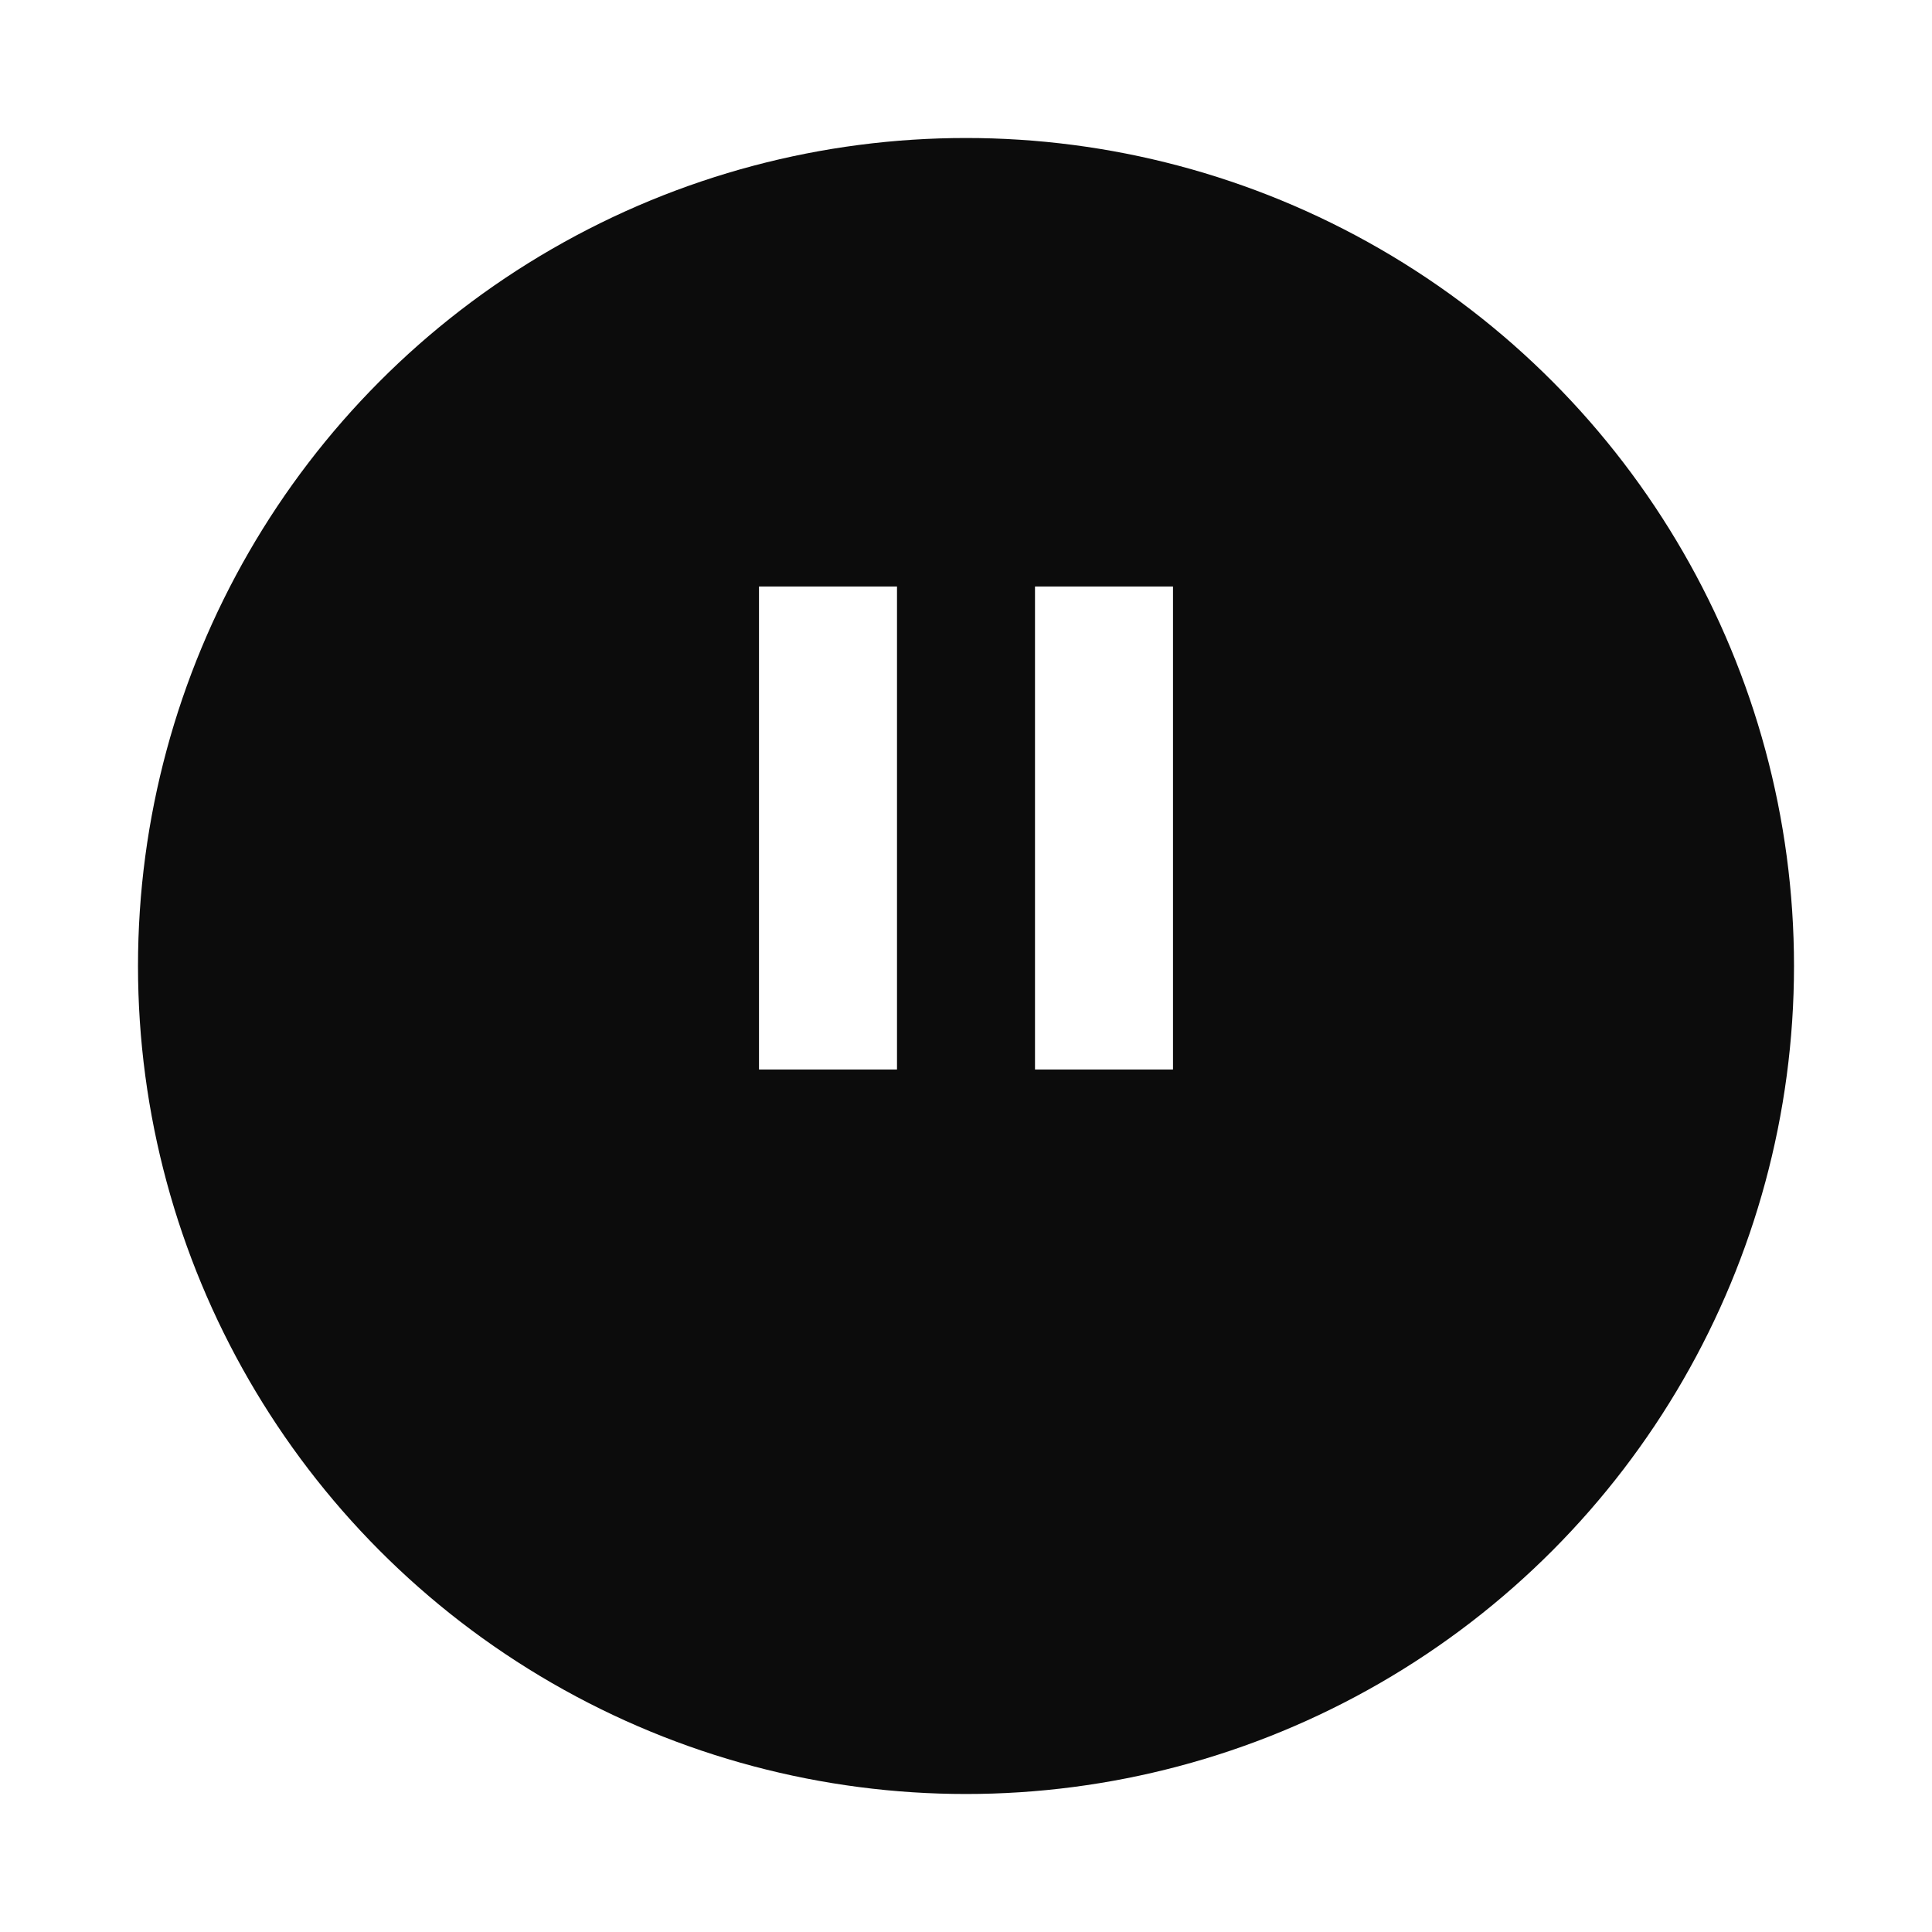 <svg width="56" height="56" viewBox="0 0 56 56" fill="none" xmlns="http://www.w3.org/2000/svg">
<g filter="url(#filter0_d_84_3513)">
<circle cx="28" cy="24" r="24" fill="#0C0C0C"/>
</g>
<path d="M30 31V17H34V31H30ZM22 31V17H26V31H22Z" fill="white"/>
<defs>
<filter id="filter0_d_84_3513" x="0" y="0" width="56" height="56" filterUnits="userSpaceOnUse" color-interpolation-filters="sRGB">
<feFlood flood-opacity="0" result="BackgroundImageFix"/>
<feColorMatrix in="SourceAlpha" type="matrix" values="0 0 0 0 0 0 0 0 0 0 0 0 0 0 0 0 0 0 127 0" result="hardAlpha"/>
<feOffset dy="4"/>
<feGaussianBlur stdDeviation="2"/>
<feComposite in2="hardAlpha" operator="out"/>
<feColorMatrix type="matrix" values="0 0 0 0 0 0 0 0 0 0 0 0 0 0 0 0 0 0 0.25 0"/>
<feBlend mode="normal" in2="BackgroundImageFix" result="effect1_dropShadow_84_3513"/>
<feBlend mode="normal" in="SourceGraphic" in2="effect1_dropShadow_84_3513" result="shape"/>
</filter>
</defs>
</svg>
